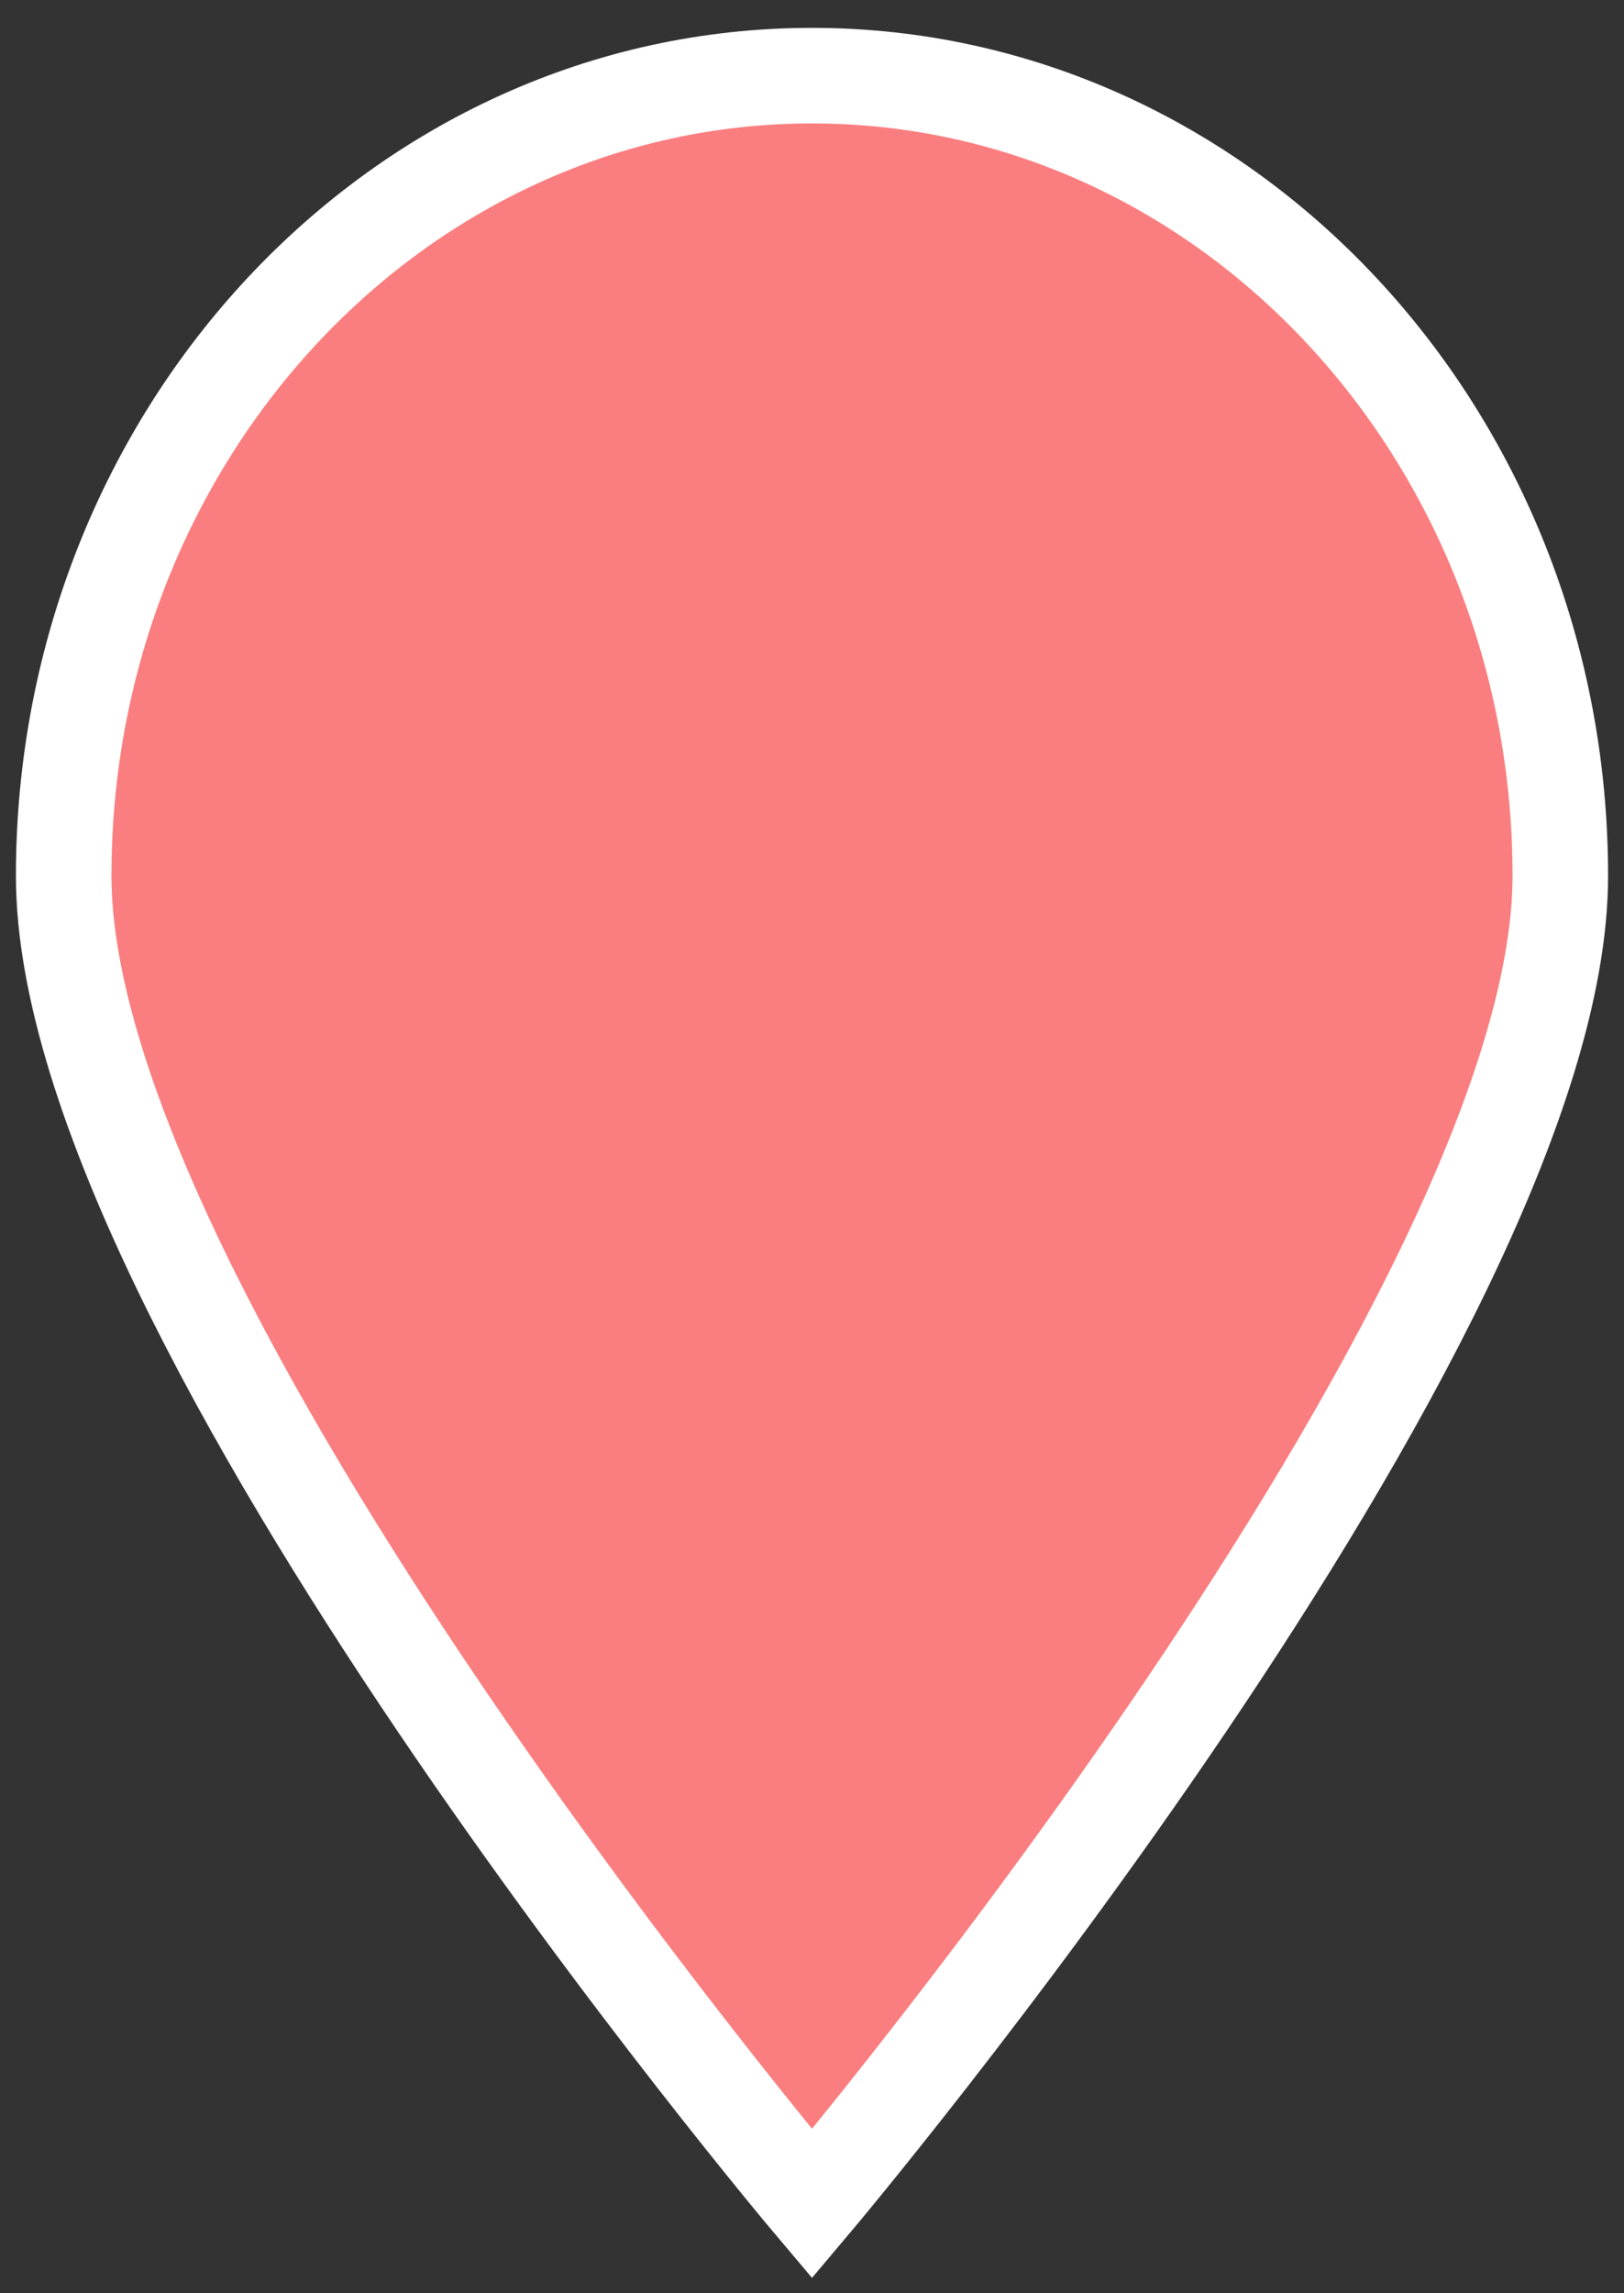 <svg width="51" height="72" viewBox="0 0 51 72" fill="none" xmlns="http://www.w3.org/2000/svg">
<rect x="0" y="0" width="51" height="72" fill="#333333" stroke="none"/>
<path d="M25.5 2.375C12.523 2.375 2 13.625 2 27.499C2 41.373 25.5 69.192 25.5 69.192C25.5 69.192 49 41.373 49 27.499C49 13.625 38.477 2.375 25.5 2.375Z" fill="#FA7E7F" stroke="white" stroke-width="3"/>
</svg>
